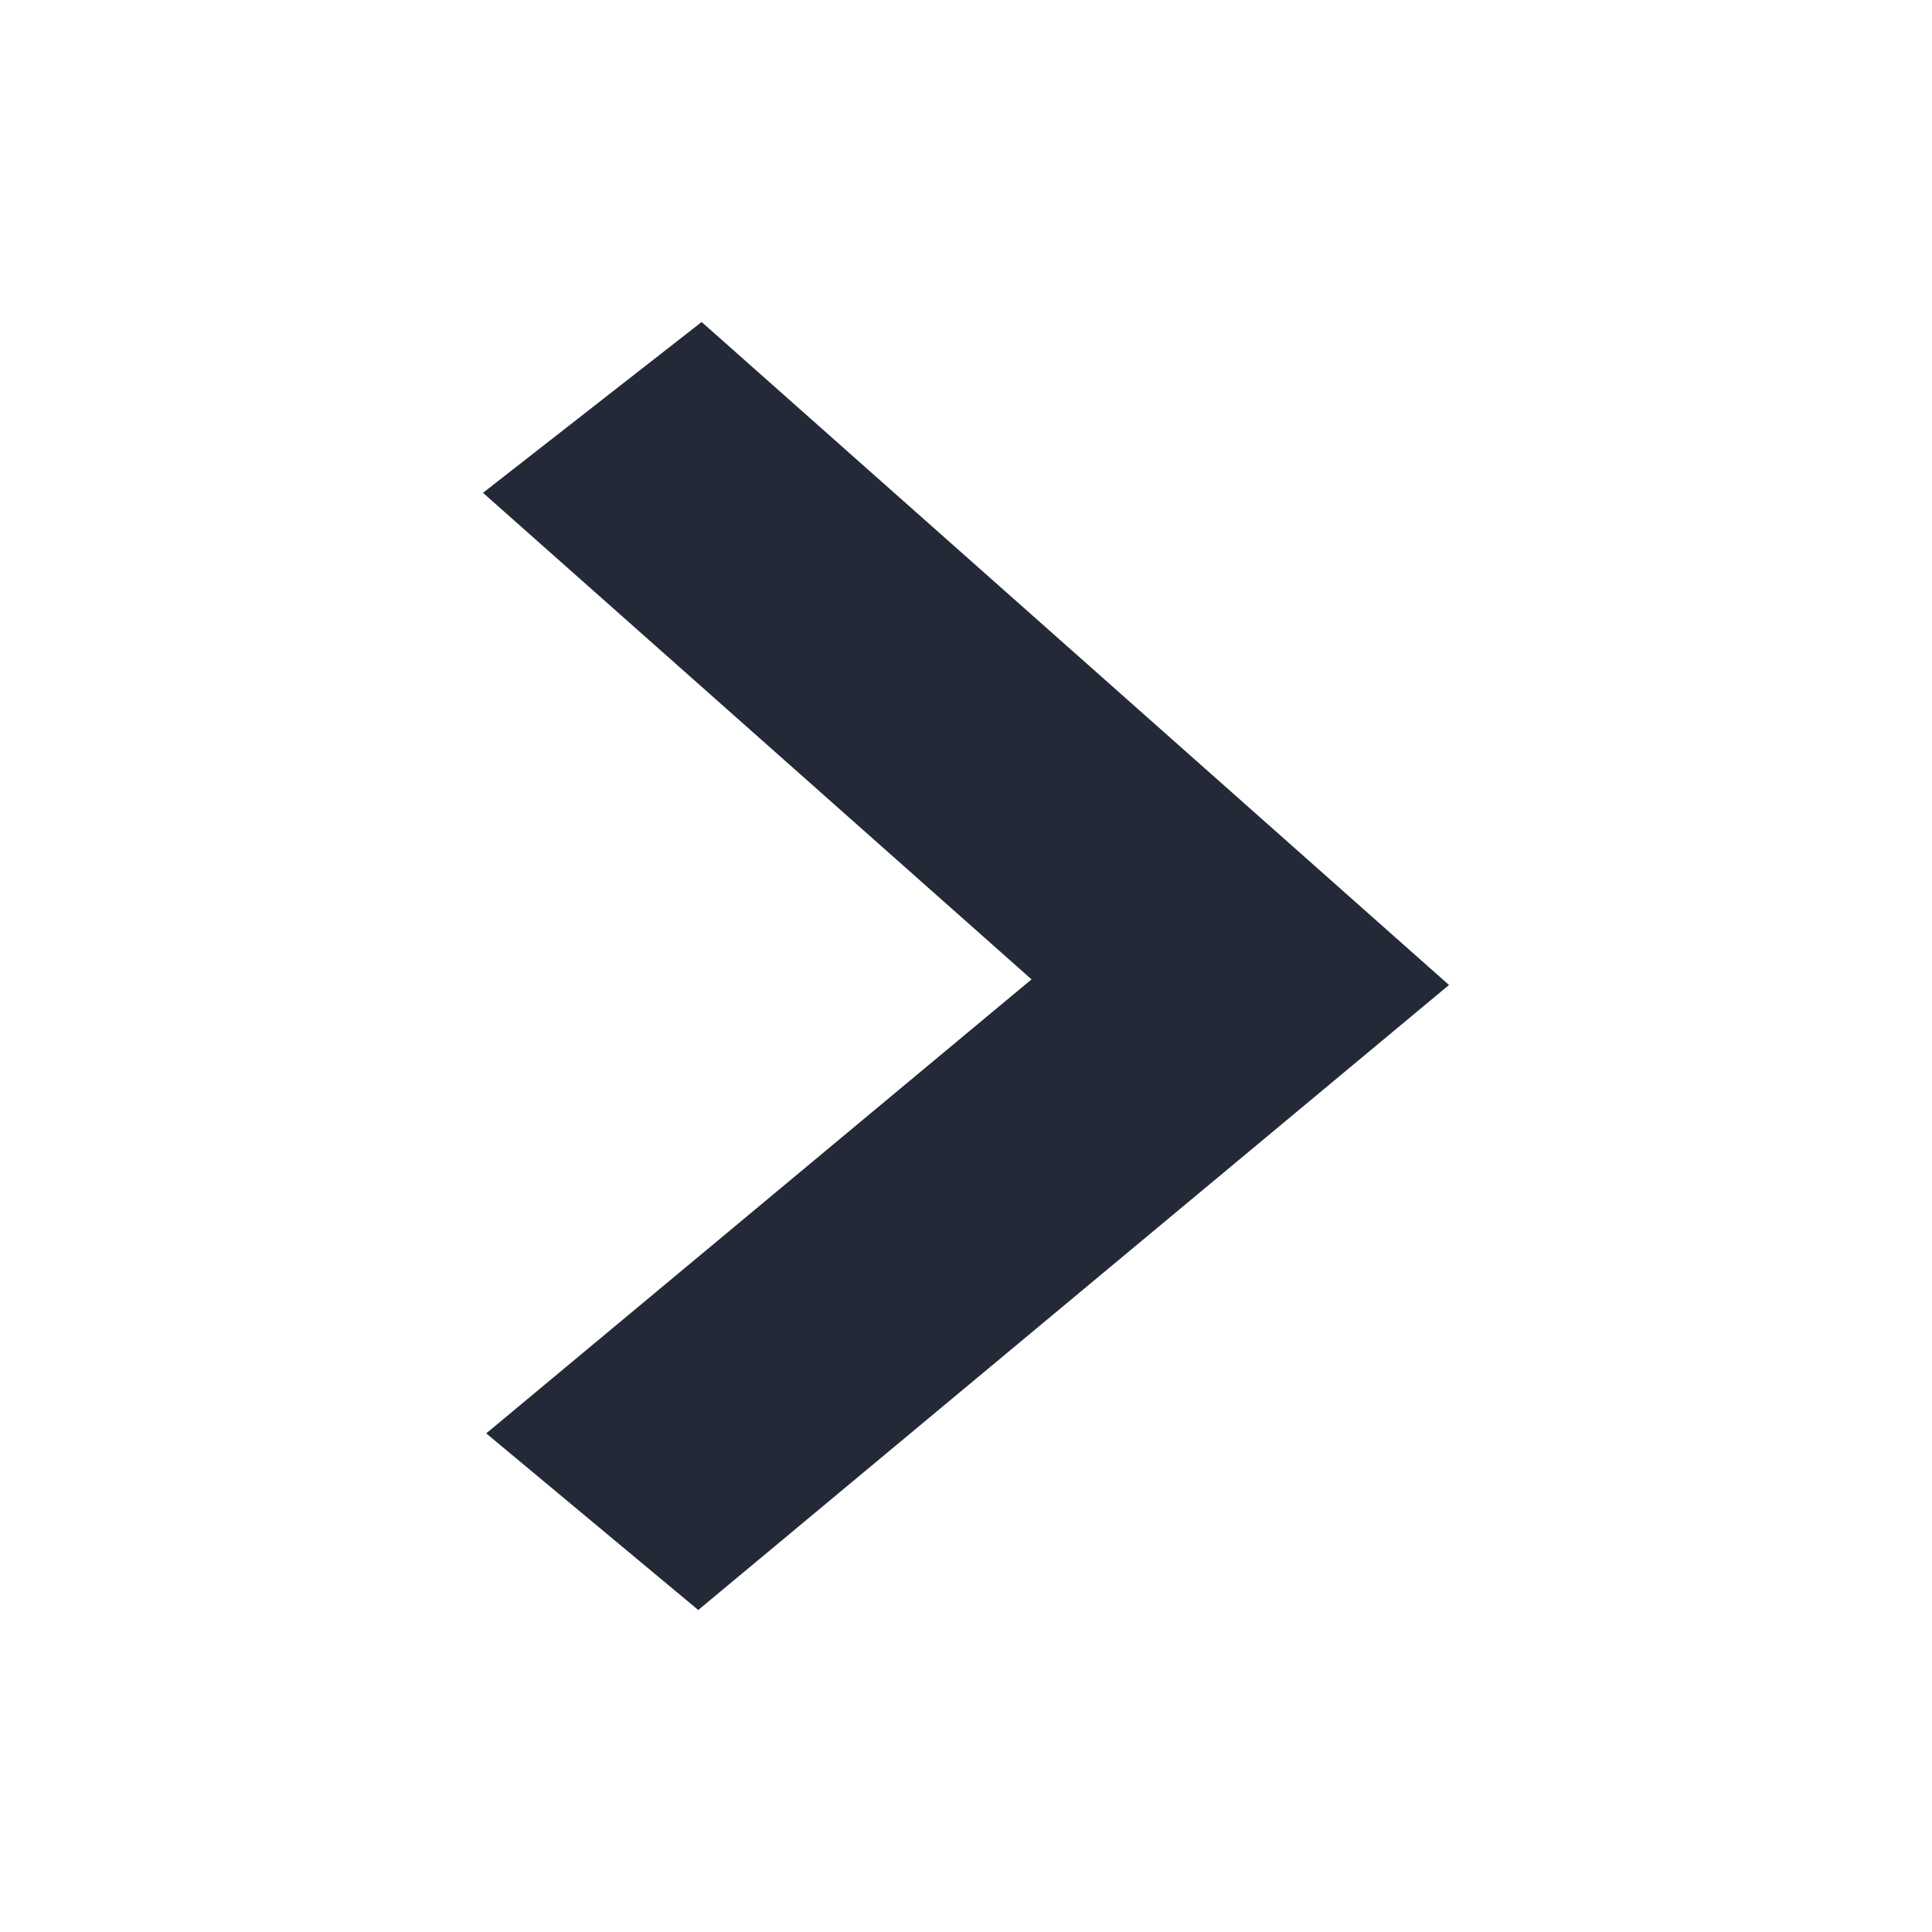 <svg width="12" height="12" viewBox="0 0 12 12" fill="none" xmlns="http://www.w3.org/2000/svg">
<path fill-rule="evenodd" clip-rule="evenodd" d="M3 3.061L4.358 2L9 6.118L4.337 10L3.02 8.903L6.407 6.083L3 3.061Z" fill="#242938"/>
</svg>
